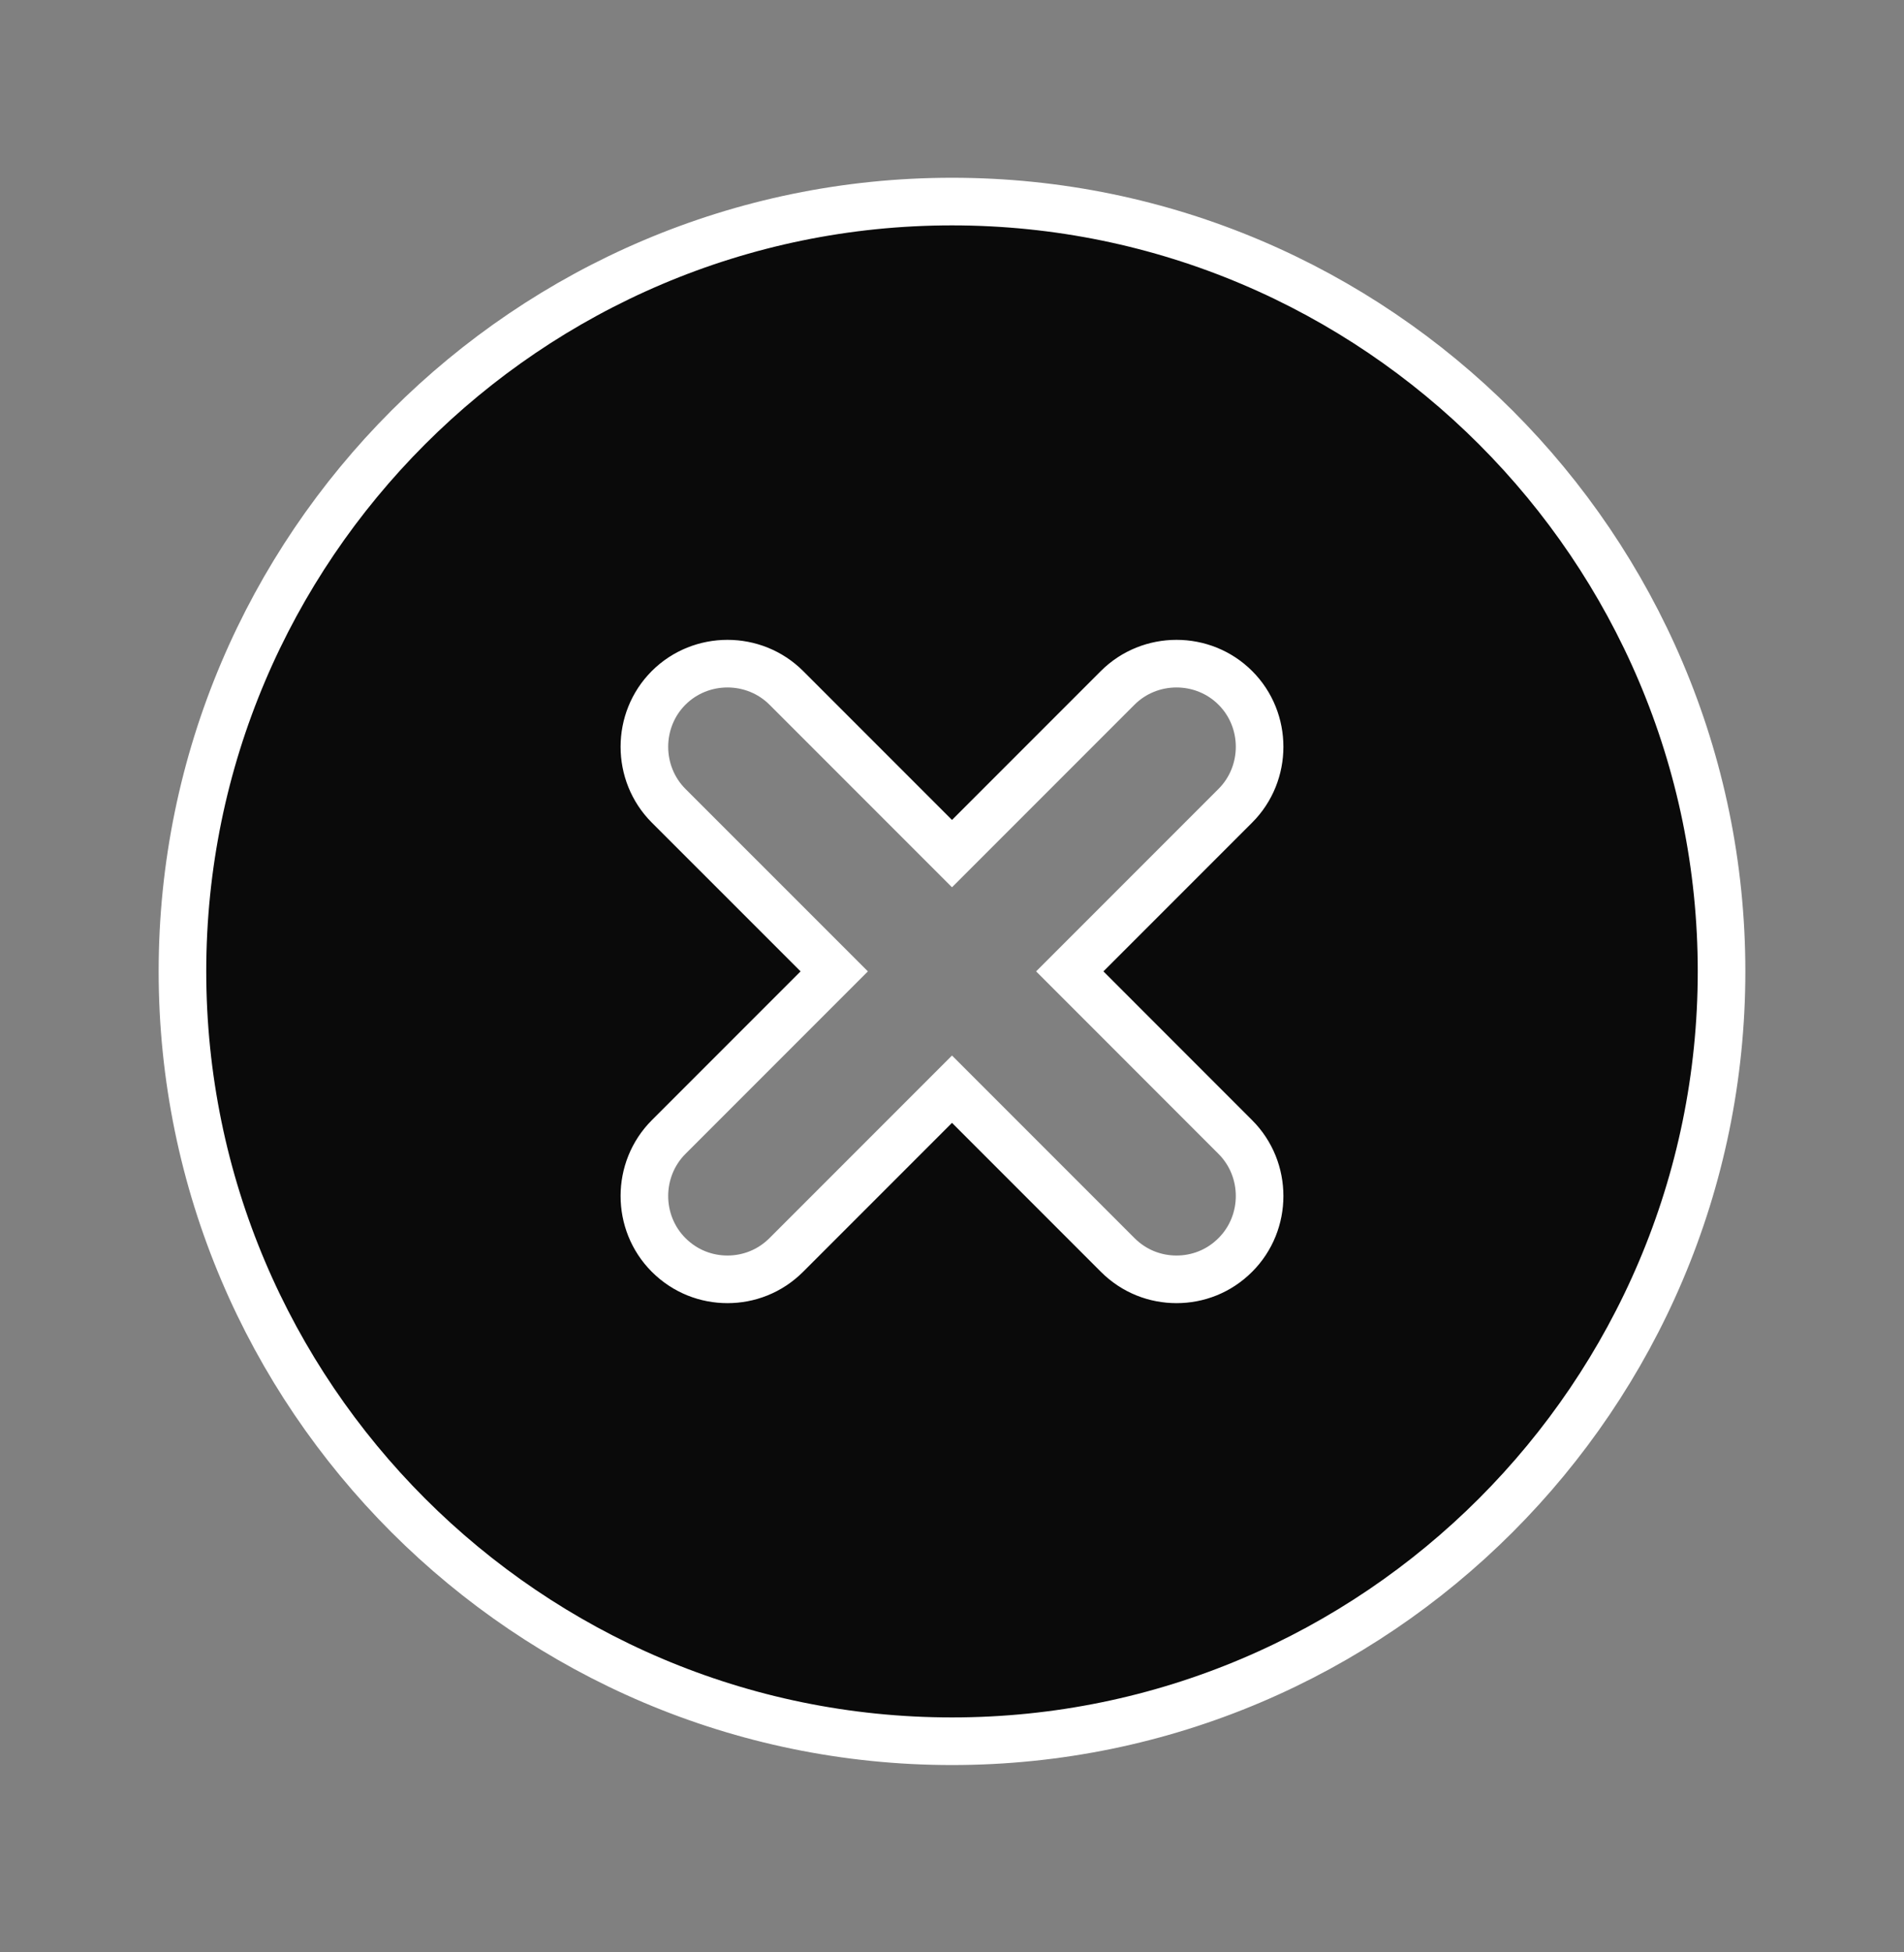 <svg width="40" height="41" viewBox="0 0 40 41" fill="none" xmlns="http://www.w3.org/2000/svg">
<rect x="0" y="0" width="40" height="41" fill="#808080" stroke="none"/>
<path d="M3.833 20.399C3.833 11.492 11.093 4.233 20 4.233C28.907 4.233 36.167 11.492 36.167 20.399C36.167 29.307 28.907 36.566 20 36.566C11.093 36.566 3.833 29.307 3.833 20.399ZM25.953 26.353C26.632 25.674 26.632 24.558 25.953 23.879L22.474 20.399L25.953 16.92C26.632 16.241 26.632 15.124 25.953 14.446C25.275 13.767 24.158 13.767 23.48 14.446L20 17.926L16.52 14.446C15.841 13.767 14.725 13.767 14.046 14.446C13.368 15.124 13.368 16.241 14.046 16.92L17.526 20.399L14.046 23.879C13.368 24.558 13.368 25.674 14.046 26.353C14.395 26.702 14.841 26.866 15.283 26.866C15.725 26.866 16.171 26.702 16.52 26.353L20 22.873L23.48 26.353C23.828 26.702 24.274 26.866 24.717 26.866C25.159 26.866 25.605 26.702 25.953 26.353Z" fill="#0A0A0A" stroke="white"/>
</svg>
